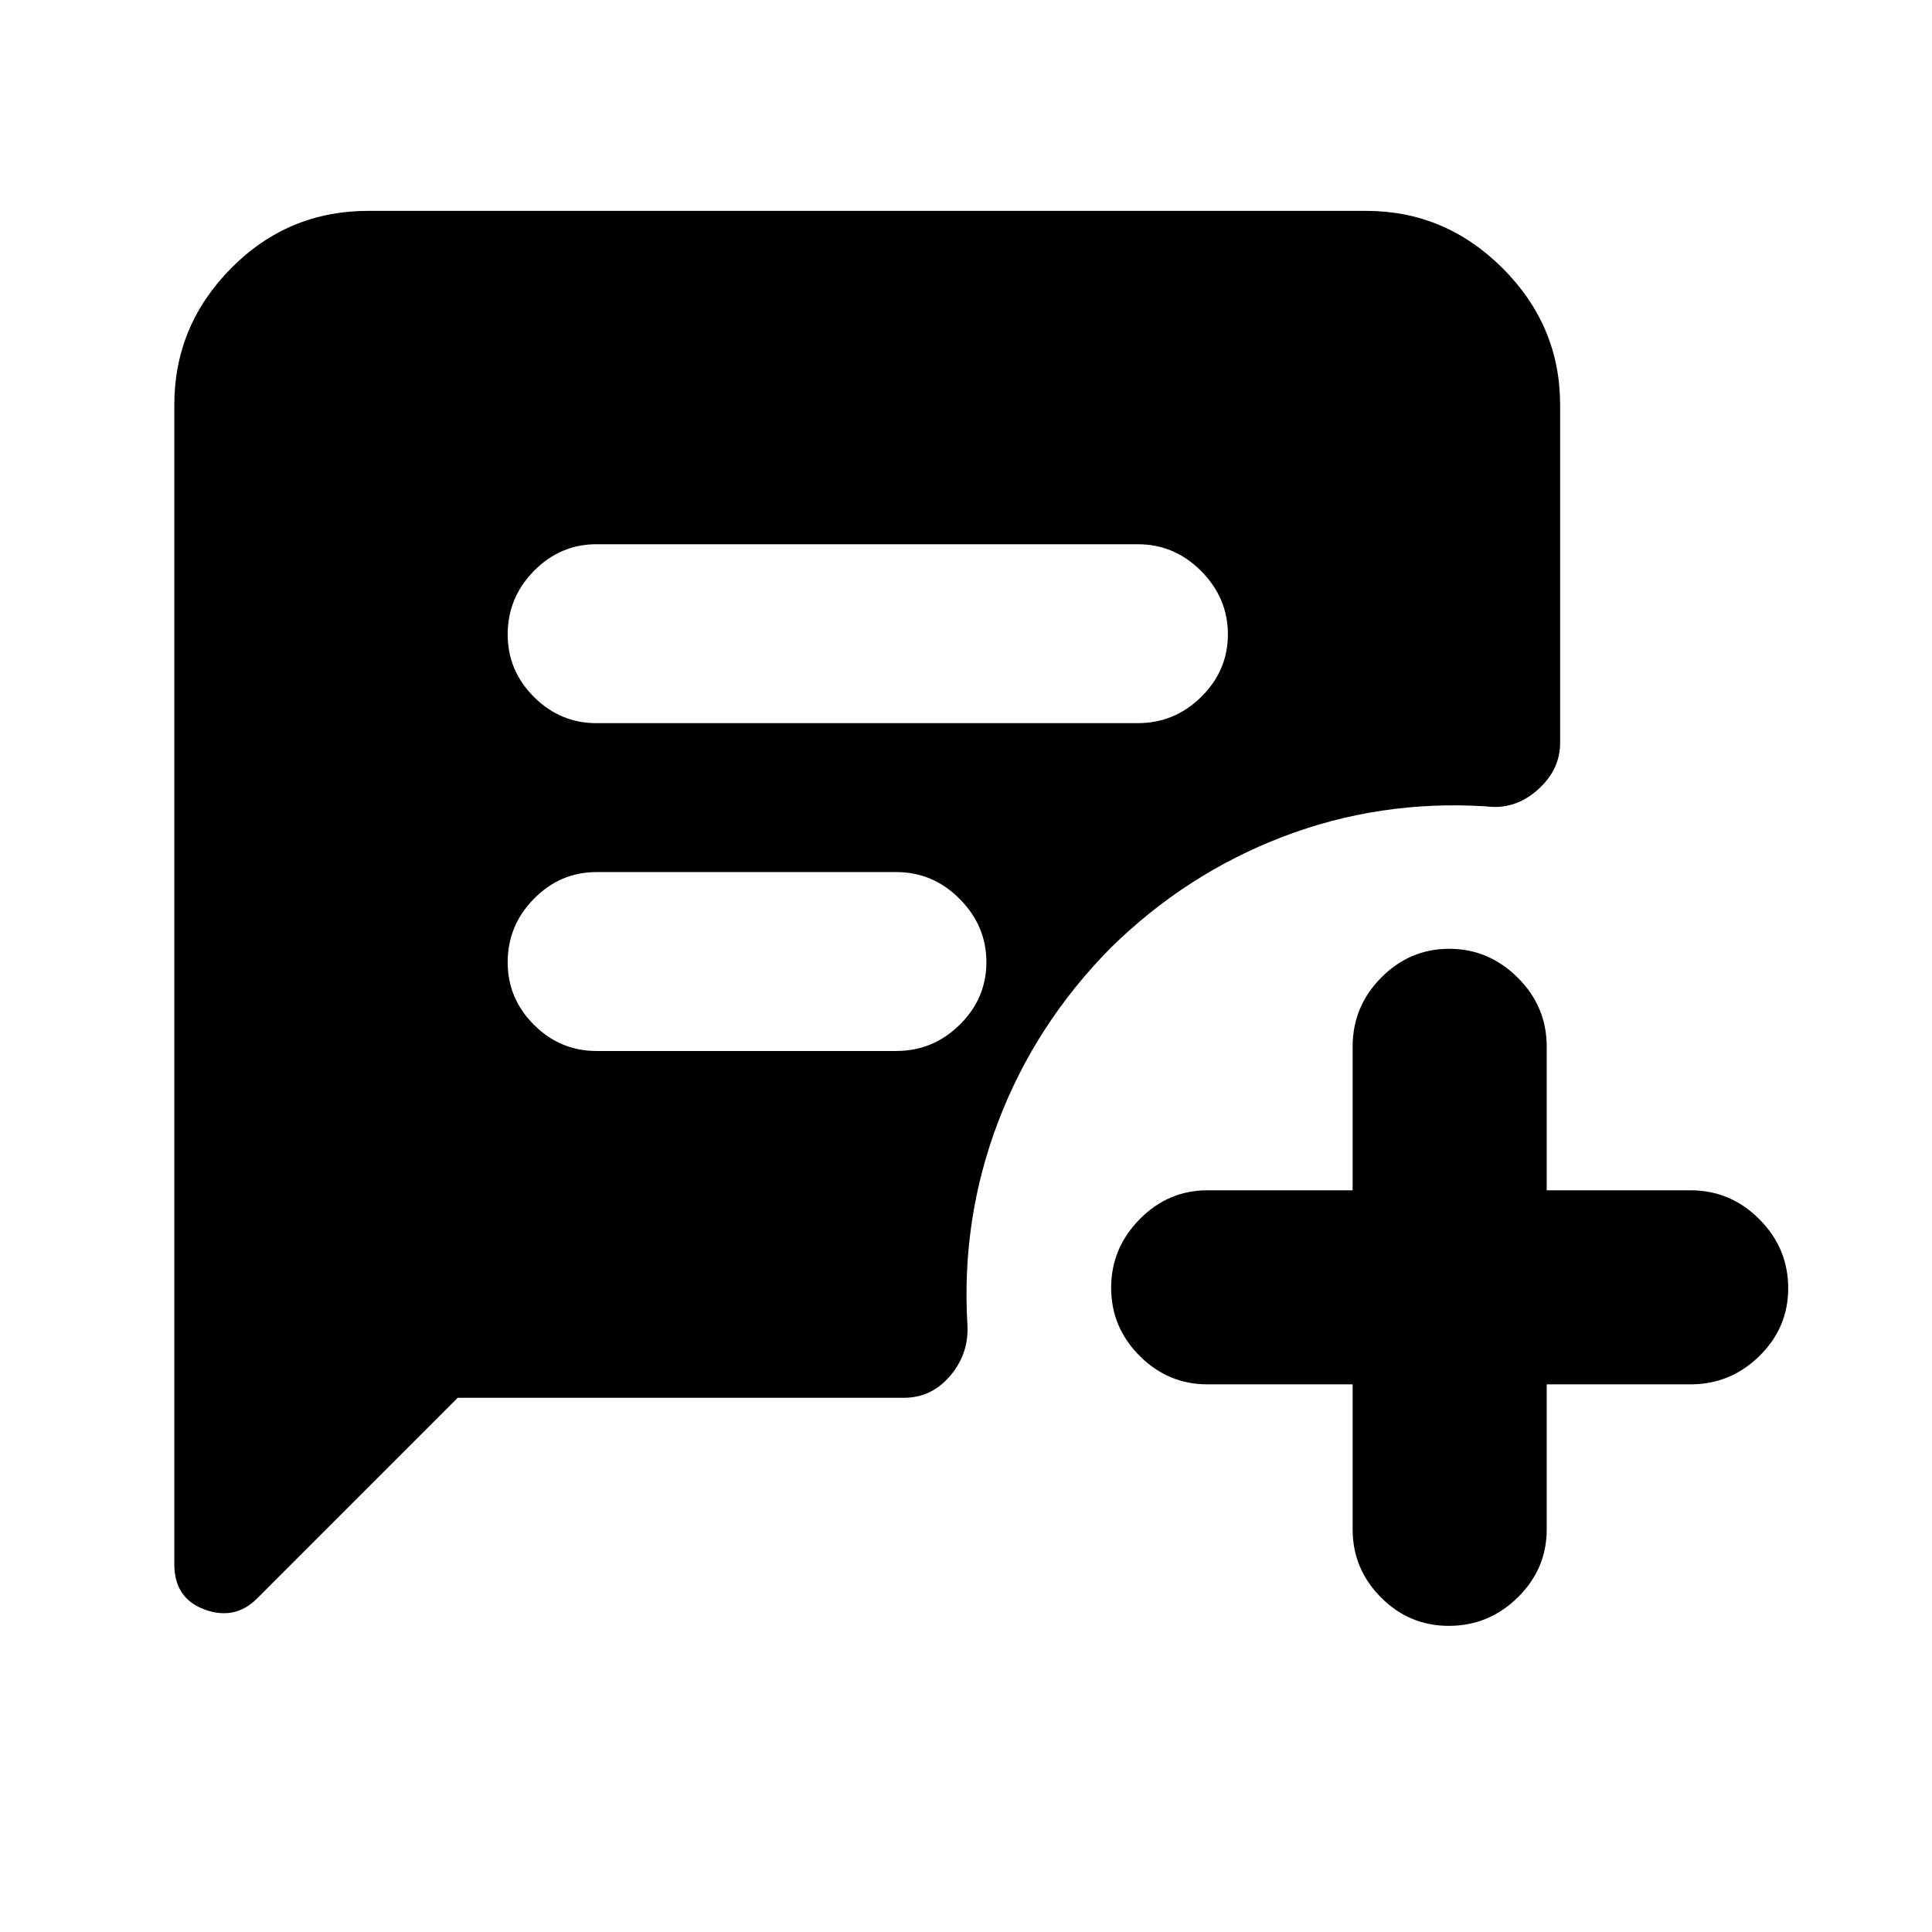<svg xmlns="http://www.w3.org/2000/svg" height="40" viewBox="0 -960 960 960" width="40"><path d="M296.38-600.67h268.97q18.29 0 31.54-13.06 13.24-13.06 13.24-31.08 0-18.02-13.24-31.39-13.25-13.37-31.54-13.37H296.38q-18.02 0-31.07 13.26-13.05 13.25-13.05 31.56 0 18.03 13.05 31.06 13.05 13.02 31.07 13.02Zm0 162.9h148.97q18.29 0 31.54-13.06 13.24-13.06 13.24-31.08 0-18.02-13.24-31.39-13.25-13.37-31.54-13.37H296.38q-18.02 0-31.07 13.26-13.05 13.25-13.05 31.56 0 18.03 13.05 31.06 13.05 13.02 31.07 13.02Zm375.74 165.65H600q-19.59 0-33.74-14.17-14.14-14.18-14.14-33.82 0-19.63 14.14-34.04 14.15-14.4 33.74-14.4h72.12V-440q0-19.88 14.17-34.21 14.18-14.34 33.82-14.34 19.63 0 34.04 14.34 14.4 14.33 14.4 34.21v71.45H840q19.88 0 34.21 14.37 14.34 14.37 14.34 34.3 0 19.64-14.34 33.7-14.33 14.06-34.21 14.06h-71.45V-200q0 19.59-14.37 33.74-14.37 14.14-34.3 14.14-19.64 0-33.7-14.14-14.06-14.15-14.06-33.74v-72.12Zm-444.66 6.67-99.72 99.73q-10.99 10.98-26.06 5.48-15.07-5.5-15.07-22.56v-575.98q0-39.36 28.2-67.9 28.21-28.54 68.23-28.54h495.74q39.36 0 67.9 28.54 28.54 28.54 28.54 67.9v167.97q0 13.42-11.31 23.4-11.32 9.98-25.59 8.08-52.9-3.29-101.03 15.16-48.13 18.46-85.61 55.37-37.25 37.81-55.63 86.02-18.38 48.2-15.38 100.53 1 14.52-8.34 25.66t-23.14 11.14H227.46Z"/></svg>